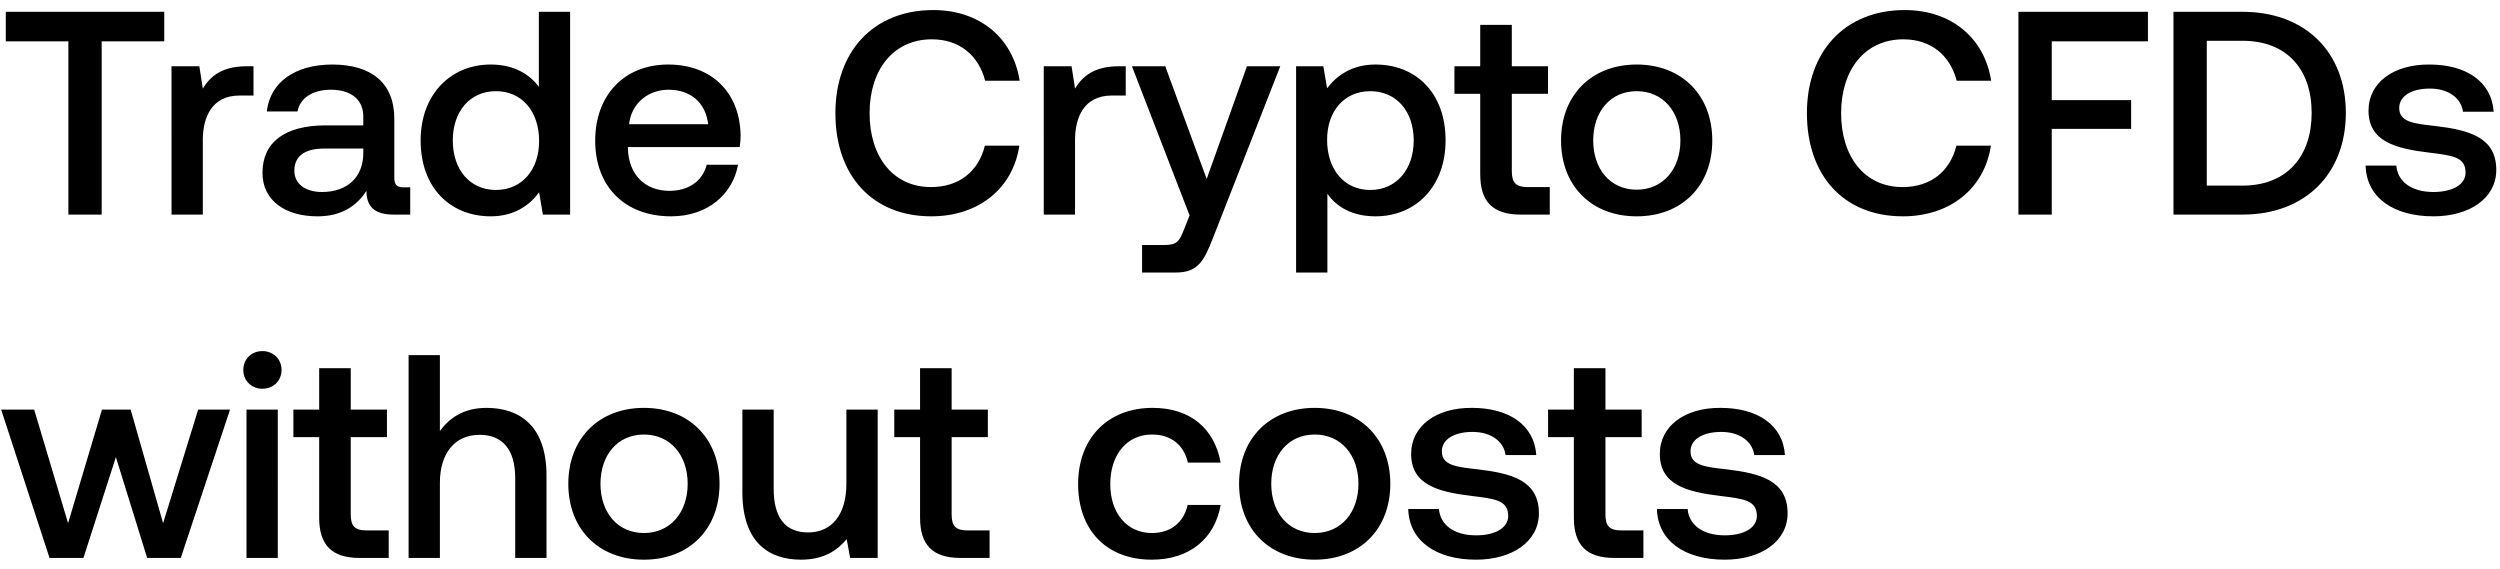 <svg width="233" height="53" viewBox="0 0 233 53" fill="none" xmlns="http://www.w3.org/2000/svg"><path d="M.54 3.854h5.832V20h3.105V3.854h5.832V1.1H.54v2.754zm22.439 2.322c-2.268 0-3.375.918-4.077 2.079l-.324-2.079h-2.592V20h2.916v-6.939c0-2.133.837-4.158 3.429-4.158h1.296V6.176h-.648zm14.66 11.286c-.594 0-.89-.189-.89-.891v-5.535c0-3.267-2.107-5.022-5.779-5.022-3.483 0-5.805 1.674-6.102 4.374h2.862c.216-1.215 1.377-2.025 3.105-2.025 1.917 0 3.024.945 3.024 2.484v.837h-3.483c-3.86 0-5.913 1.593-5.913 4.428 0 2.565 2.106 4.05 5.13 4.05 2.241 0 3.645-.972 4.563-2.376 0 1.377.648 2.214 2.538 2.214h1.54v-2.538h-.595zm-3.78-3.132c-.027 2.133-1.43 3.564-3.86 3.564-1.594 0-2.566-.81-2.566-1.971 0-1.404 1-2.079 2.808-2.079h3.618v.486zm16.36-6.237c-.89-1.215-2.376-2.079-4.482-2.079-3.753 0-6.534 2.808-6.534 7.074 0 4.428 2.781 7.074 6.534 7.074 2.187 0 3.618-1.026 4.51-2.241l.35 2.079h2.538V1.1H50.22v6.993zm-3.996 9.612c-2.43 0-4.023-1.89-4.023-4.617 0-2.7 1.593-4.59 4.023-4.59 2.43 0 4.023 1.89 4.023 4.644 0 2.673-1.593 4.563-4.023 4.563zm16.323 2.457c3.429 0 5.75-2.079 6.237-4.806h-2.916c-.405 1.539-1.701 2.43-3.483 2.43-2.295 0-3.78-1.539-3.861-3.888v-.189h10.422c.054-.378.08-.756.08-1.107-.08-4.05-2.753-6.588-6.75-6.588-4.076 0-6.803 2.835-6.803 7.101 0 4.239 2.727 7.047 7.074 7.047zm-3.915-8.586c.216-1.971 1.809-3.213 3.672-3.213 2.025 0 3.456 1.161 3.699 3.213H58.63zm28.165 8.586c4.401 0 7.614-2.592 8.208-6.588h-3.213c-.594 2.403-2.403 3.861-5.022 3.861-3.564 0-5.724-2.862-5.724-6.885 0-4.05 2.214-6.885 5.805-6.885 2.565 0 4.347 1.485 4.968 3.861h3.213C94.411 3.53 91.305.938 86.985.938c-5.589 0-9.126 3.861-9.126 9.612 0 5.805 3.43 9.612 8.937 9.612zM104.27 6.176c-2.268 0-3.375.918-4.077 2.079l-.324-2.079h-2.592V20h2.916v-6.939c0-2.133.837-4.158 3.429-4.158h1.296V6.176h-.648zm6.6 13.905l-.54 1.35c-.432 1.134-.702 1.404-1.836 1.404h-2.052V25.4h3.132c2.025 0 2.619-.999 3.483-3.24l6.264-15.984h-3.105l-3.753 10.503-3.861-10.503h-3.105l5.373 13.905zm17.324-14.067c-2.16 0-3.591.999-4.509 2.214l-.351-2.052h-2.538V25.4h2.916v-7.344c.864 1.242 2.349 2.106 4.482 2.106 3.78 0 6.534-2.808 6.534-7.074 0-4.428-2.754-7.074-6.534-7.074zm-.486 11.691c-2.43 0-4.023-1.917-4.023-4.671 0-2.673 1.593-4.536 4.023-4.536 2.43 0 4.05 1.863 4.05 4.59 0 2.7-1.62 4.617-4.05 4.617zm10.25-1.458c0 2.511 1.134 3.753 3.78 3.753h2.7v-2.565h-2.052c-1.107 0-1.485-.405-1.485-1.485V8.741h3.375V6.176H140.9V2.315h-2.943v3.861h-2.403v2.565h2.403v7.506zm14.579 3.915c4.212 0 7.047-2.835 7.047-7.074 0-4.212-2.835-7.074-7.047-7.074s-7.047 2.862-7.047 7.074c0 4.239 2.835 7.074 7.047 7.074zm0-2.484c-2.457 0-4.05-1.917-4.05-4.59s1.593-4.59 4.05-4.59 4.077 1.917 4.077 4.59-1.62 4.59-4.077 4.59zm24.805 2.484c4.401 0 7.614-2.592 8.208-6.588h-3.213c-.594 2.403-2.403 3.861-5.022 3.861-3.564 0-5.724-2.862-5.724-6.885 0-4.05 2.214-6.885 5.805-6.885 2.565 0 4.347 1.485 4.968 3.861h3.213C184.955 3.53 181.85.938 177.53.938c-5.589 0-9.126 3.861-9.126 9.612 0 5.805 3.429 9.612 8.937 9.612zM188.118 20h3.105v-7.992h7.398V9.335h-7.398V3.854h8.964V1.1h-12.069V20zm20.875 0c5.913 0 9.639-3.861 9.639-9.477S214.906 1.1 208.993 1.1h-6.426V20h6.426zm-3.321-16.2h3.321c4.158 0 6.453 2.673 6.453 6.723s-2.295 6.777-6.453 6.777h-3.321V3.8zm14.804 11.637c.081 2.997 2.619 4.725 6.318 4.725 3.348 0 5.859-1.674 5.859-4.32 0-3.078-2.565-3.726-5.724-4.104-1.998-.216-3.321-.378-3.321-1.674 0-1.107 1.134-1.809 2.862-1.809 1.728 0 2.916.891 3.078 2.16h2.862c-.189-2.835-2.592-4.401-5.994-4.401-3.321-.027-5.67 1.674-5.67 4.293 0 2.862 2.484 3.537 5.643 3.915 2.133.27 3.402.378 3.402 1.863 0 1.107-1.188 1.809-2.997 1.809-2.106 0-3.348-1.026-3.456-2.457h-2.862zM4.617 52h3.159l3.024-9.396L13.716 52h3.132l4.59-13.824h-2.97L15.201 48.76l-3.024-10.584H9.504L6.345 48.76 3.186 38.176H.108L4.617 52zm19.841-15.768c.999 0 1.782-.729 1.782-1.755 0-1.026-.783-1.755-1.782-1.755s-1.782.729-1.782 1.755c0 1.026.783 1.755 1.782 1.755zM22.973 52h2.916V38.176h-2.916V52zm6.773-3.753c0 2.511 1.134 3.753 3.78 3.753h2.7v-2.565h-2.052c-1.107 0-1.485-.405-1.485-1.485v-7.209h3.375v-2.565H32.69v-3.861h-2.943v3.861h-2.403v2.565h2.403v7.506zm15.598-10.233c-2.16 0-3.483.972-4.347 2.16V33.1h-2.916V52h2.916v-6.993c0-2.781 1.404-4.482 3.7-4.482 2.16 0 3.32 1.404 3.32 4.023V52h2.916v-7.695c0-4.617-2.51-6.291-5.589-6.291zm14.67 14.148c4.212 0 7.047-2.835 7.047-7.074 0-4.212-2.835-7.074-7.047-7.074s-7.047 2.862-7.047 7.074c0 4.239 2.835 7.074 7.047 7.074zm0-2.484c-2.457 0-4.05-1.917-4.05-4.59s1.593-4.59 4.05-4.59 4.077 1.917 4.077 4.59-1.62 4.59-4.077 4.59zm18.869-4.59c0 2.862-1.35 4.536-3.564 4.536-2.133 0-3.213-1.377-3.213-4.077v-7.371H69.19v7.695c0 4.725 2.51 6.291 5.454 6.291 2.133 0 3.402-.864 4.266-1.917L79.234 52h2.565V38.176h-2.916v6.912zm6.867 3.159c0 2.511 1.134 3.753 3.78 3.753h2.7v-2.565h-2.052c-1.107 0-1.485-.405-1.485-1.485v-7.209h3.375v-2.565h-3.375v-3.861H85.75v3.861h-2.403v2.565h2.403v7.506zm21.589 3.915c3.537 0 5.886-1.971 6.426-5.103h-3.078c-.351 1.593-1.539 2.619-3.321 2.619-2.349 0-3.888-1.863-3.888-4.563 0-2.727 1.539-4.617 3.888-4.617 1.809 0 2.97.999 3.348 2.619h3.051c-.568-3.132-2.781-5.103-6.345-5.103-4.185 0-6.939 2.835-6.939 7.101 0 4.32 2.673 7.047 6.858 7.047zm15.191 0c4.212 0 7.047-2.835 7.047-7.074 0-4.212-2.835-7.074-7.047-7.074s-7.047 2.862-7.047 7.074c0 4.239 2.835 7.074 7.047 7.074zm0-2.484c-2.457 0-4.05-1.917-4.05-4.59s1.593-4.59 4.05-4.59 4.077 1.917 4.077 4.59-1.62 4.59-4.077 4.59zm8.719-2.241c.081 2.997 2.619 4.725 6.318 4.725 3.348 0 5.859-1.674 5.859-4.32 0-3.078-2.565-3.726-5.724-4.104-1.998-.216-3.321-.378-3.321-1.674 0-1.107 1.134-1.809 2.862-1.809 1.728 0 2.916.891 3.078 2.16h2.862c-.189-2.835-2.592-4.401-5.994-4.401-3.321-.027-5.67 1.674-5.67 4.293 0 2.862 2.484 3.537 5.643 3.915 2.133.27 3.402.378 3.402 1.863 0 1.107-1.188 1.809-2.997 1.809-2.106 0-3.348-1.026-3.456-2.457h-2.862zm15.436.81c0 2.511 1.134 3.753 3.78 3.753h2.7v-2.565h-2.052c-1.107 0-1.485-.405-1.485-1.485v-7.209h3.375v-2.565h-3.375v-3.861h-2.943v3.861h-2.403v2.565h2.403v7.506zm7.741-.81c.081 2.997 2.619 4.725 6.318 4.725 3.348 0 5.859-1.674 5.859-4.32 0-3.078-2.565-3.726-5.724-4.104-1.998-.216-3.321-.378-3.321-1.674 0-1.107 1.134-1.809 2.862-1.809 1.728 0 2.916.891 3.078 2.16h2.862c-.189-2.835-2.592-4.401-5.994-4.401-3.321-.027-5.67 1.674-5.67 4.293 0 2.862 2.484 3.537 5.643 3.915 2.133.27 3.402.378 3.402 1.863 0 1.107-1.188 1.809-2.997 1.809-2.106 0-3.348-1.026-3.456-2.457h-2.862z" fill="#000"/></svg>